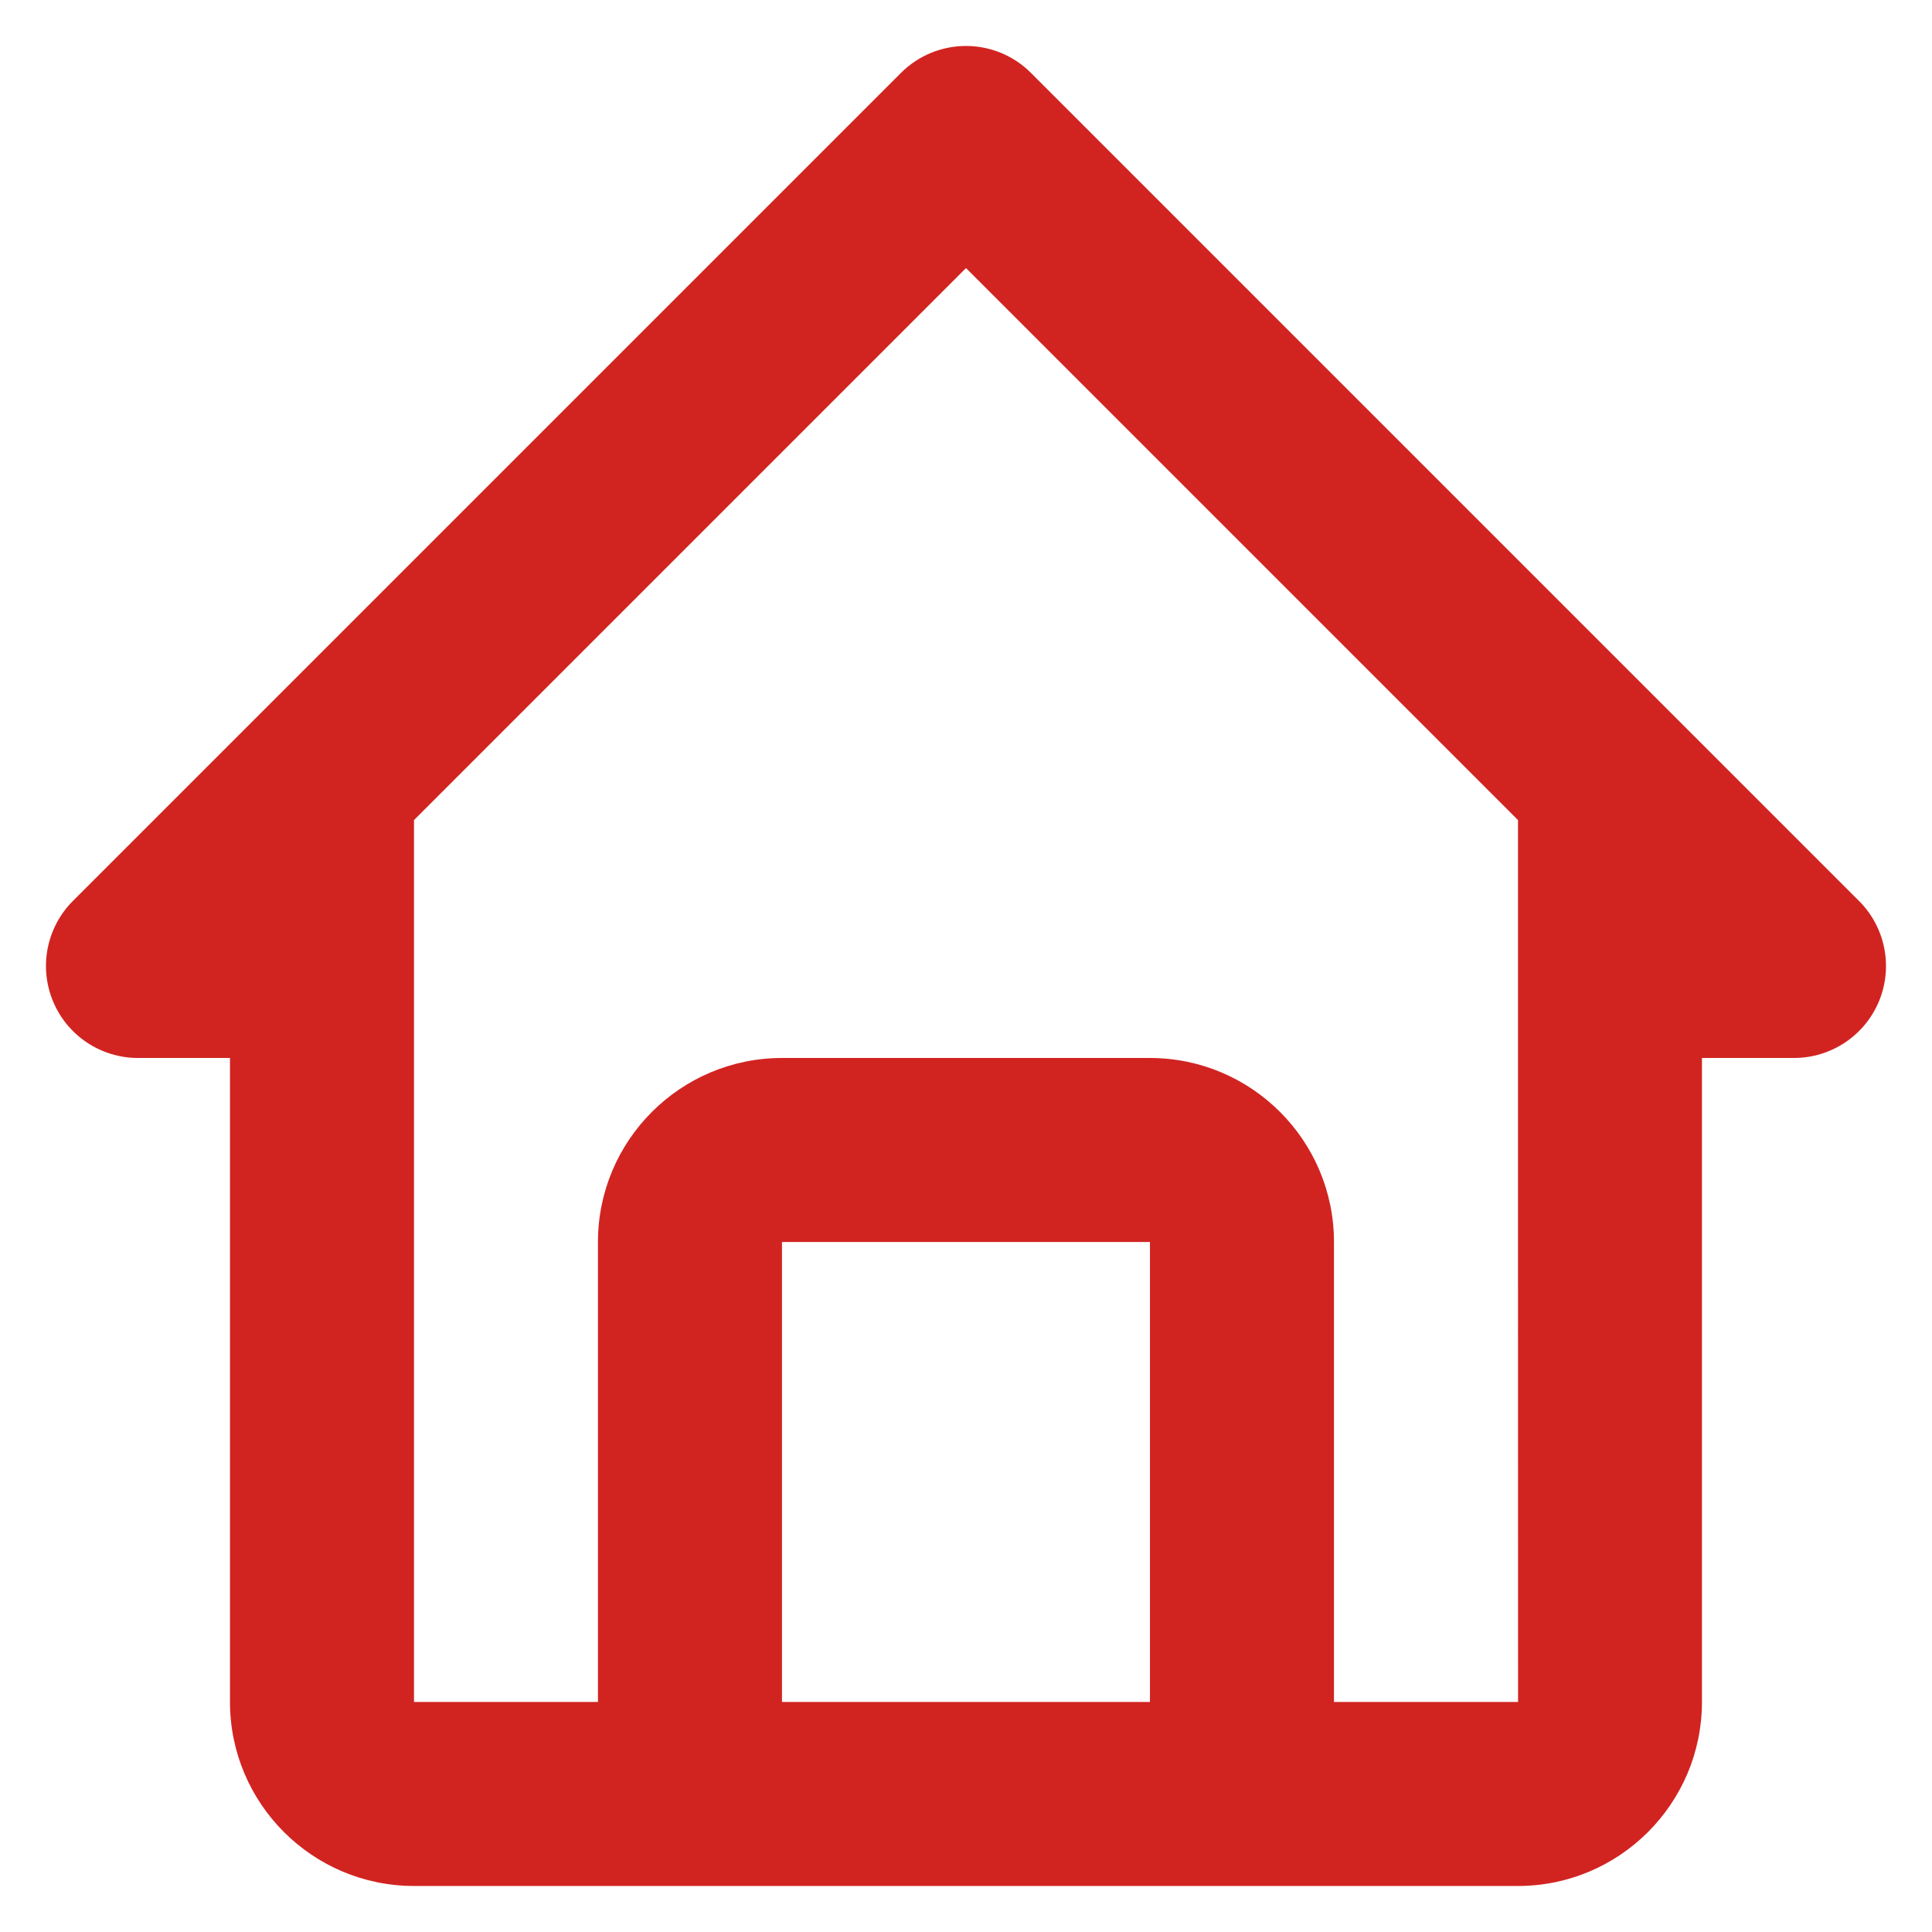 <svg width="28" height="28" viewBox="0 0 28 28" fill="none" xmlns="http://www.w3.org/2000/svg">
<path d="M2 15.333H3.333V18V24.666C3.333 26.137 4.529 27.333 6 27.333H10H18H22C23.47 27.333 24.666 26.137 24.666 24.666V18V15.333H26C26.538 15.333 27.026 15.008 27.232 14.51C27.438 14.012 27.324 13.438 26.942 13.057L14.942 1.057C14.421 0.536 13.578 0.536 13.057 1.057L1.057 13.057C0.676 13.438 0.561 14.012 0.768 14.51C0.973 15.008 1.461 15.333 2 15.333ZM11.333 24.666V18H16.666V24.666H11.333ZM14 3.885L22 11.885V18L22.001 24.666H19.333V18C19.333 16.529 18.137 15.333 16.666 15.333H11.333C9.862 15.333 8.666 16.529 8.666 18V24.666H6V18V14V11.885L14 3.885Z" fill="#D12421"/>
</svg>
